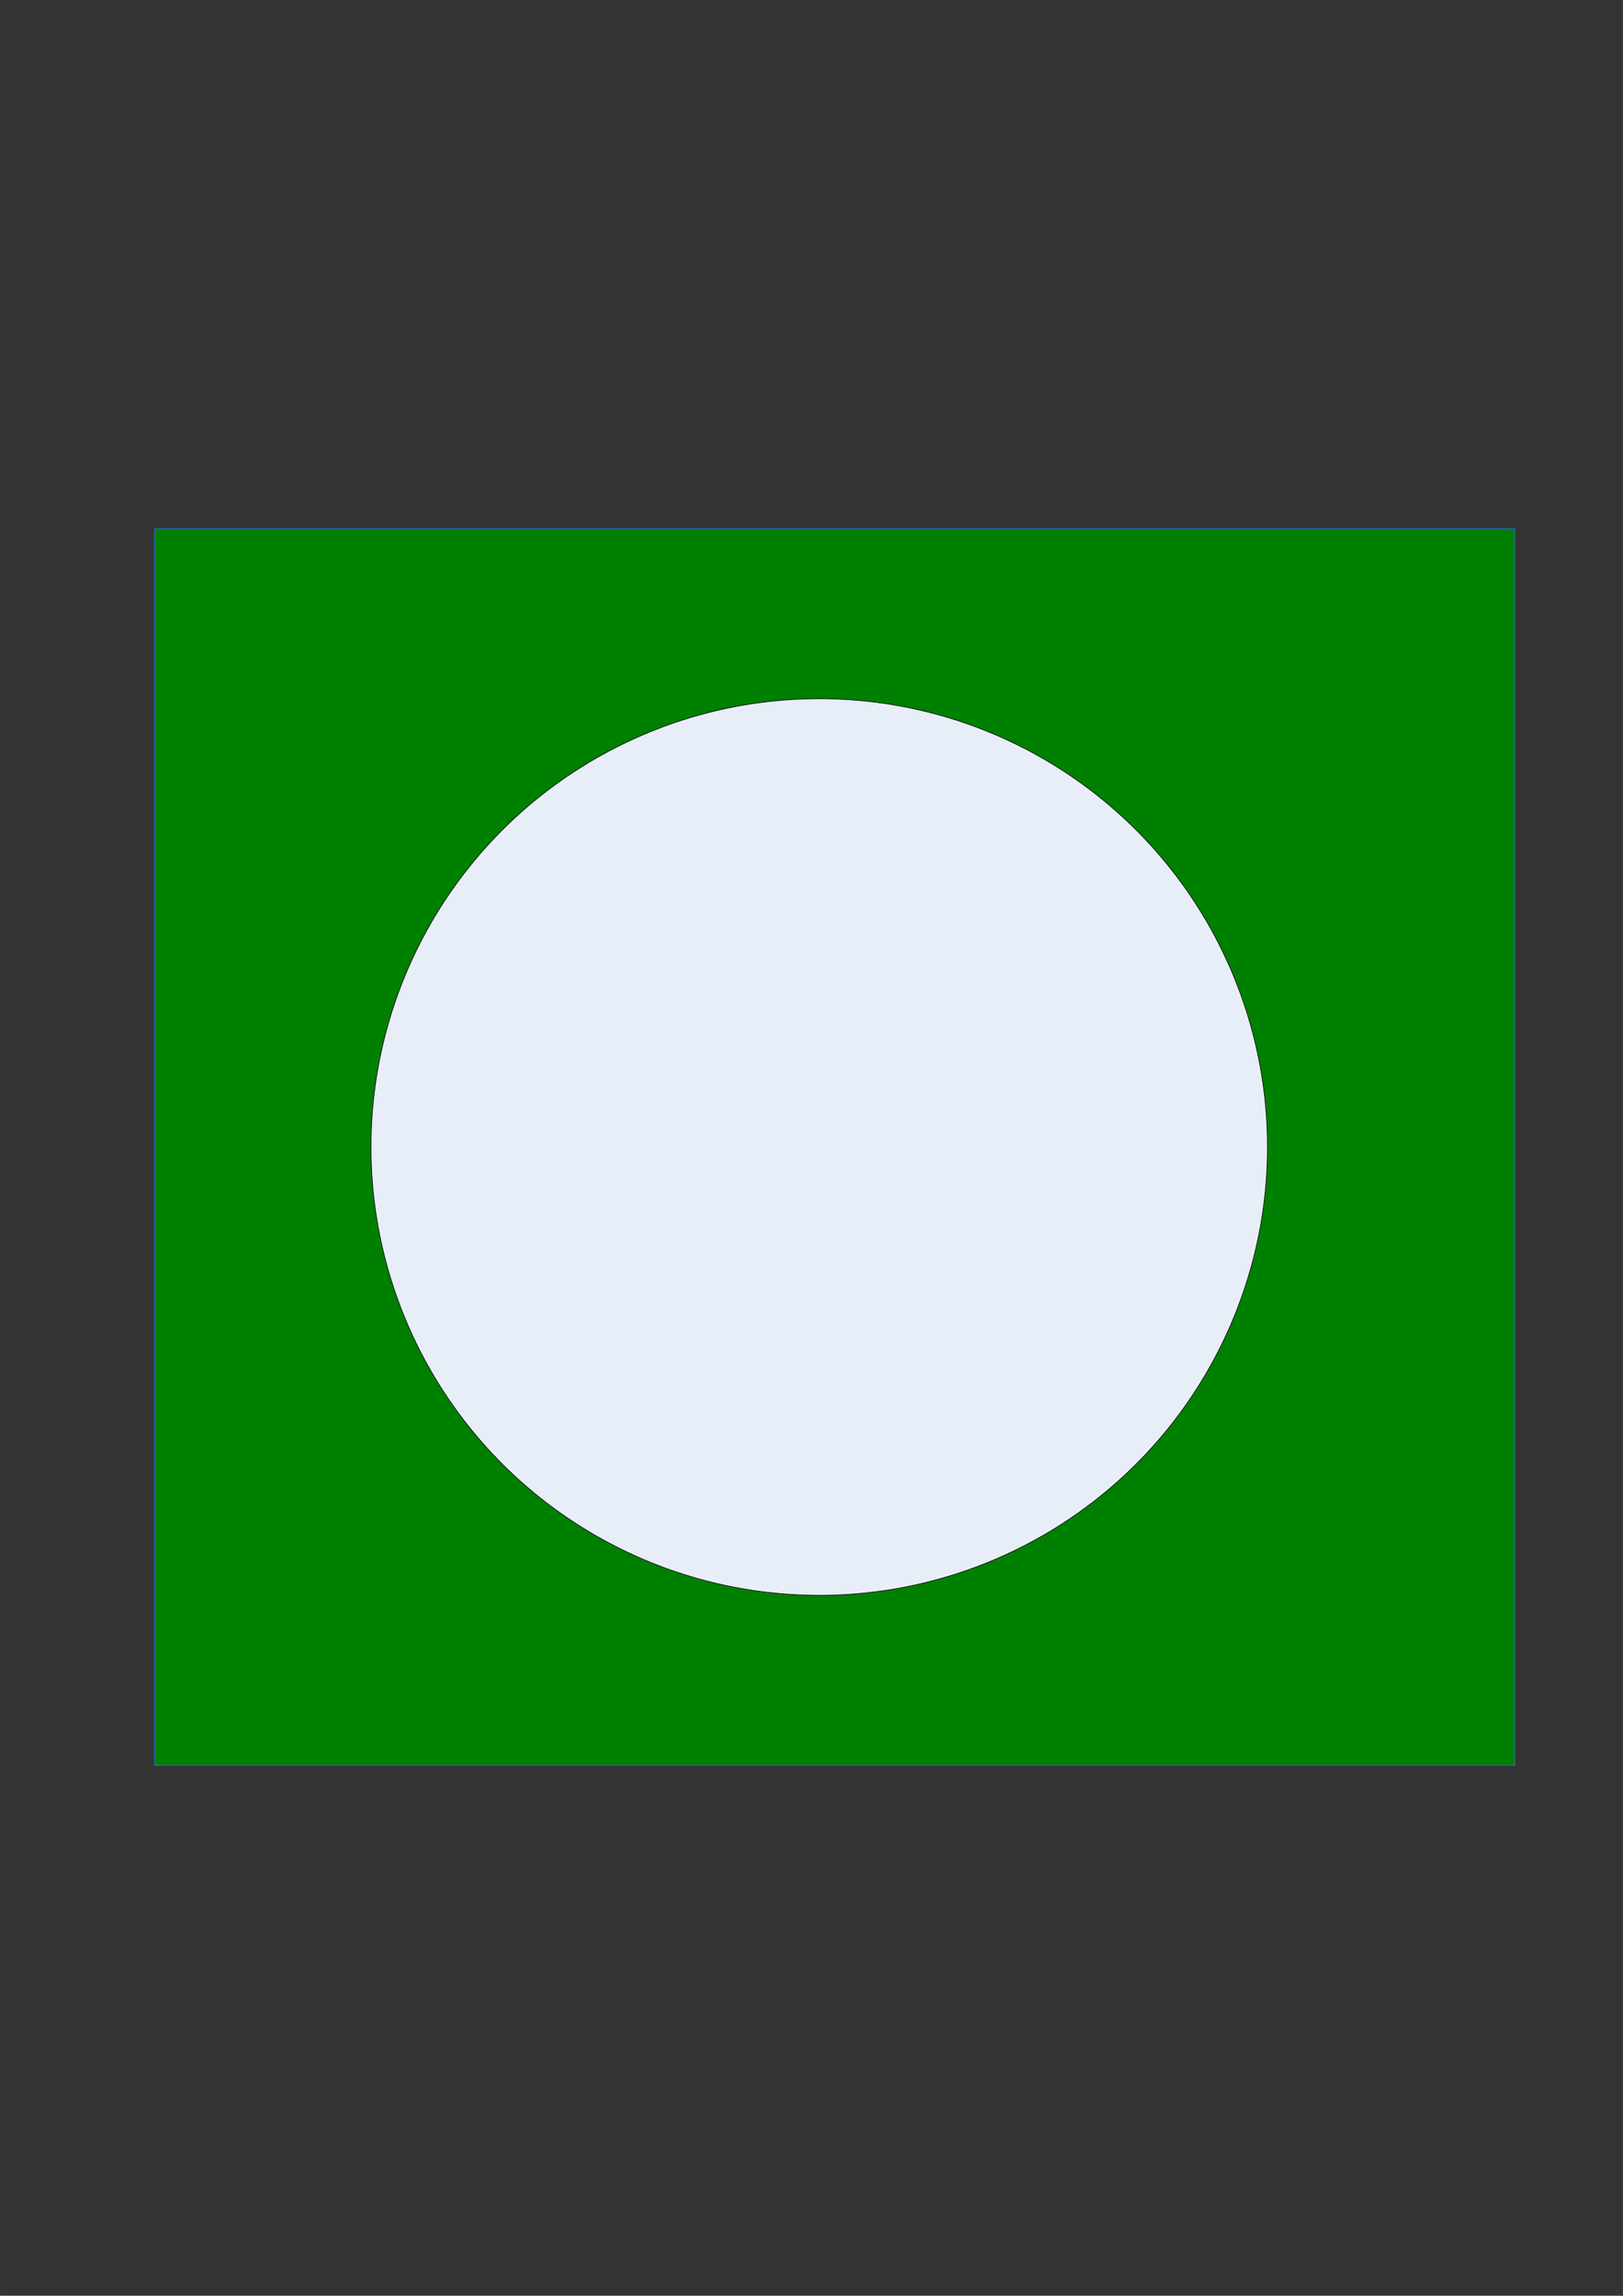 <?xml version="1.0" encoding="UTF-8" standalone="no"?>
<!DOCTYPE svg PUBLIC "-//W3C//DTD SVG 1.0//EN" "http://www.w3.org/TR/2001/REC-SVG-20010904/DTD/svg10.dtd">
<!-- Generated by Microsoft Visio 11.0, SVG Export, v1.0 MAG.svg MAG -->
<svg xmlns="http://www.w3.org/2000/svg" xmlns:v="http://schemas.microsoft.com/visio/2003/SVGExtensions/" width="8.268in"
		height="11.693in" viewBox="0 0 595.276 841.89" xml:space="preserve" color-interpolation-filters="sRGB" class="st3">
	<rect x="0" y="0" width="595.276" height="841.89" fill="#333333" stroke="none"/>
	<v:documentProperties v:langID="1033" v:viewMarkup="false"/>

	<style type="text/css">
	<![CDATA[
		.st1 {fill:#e8eef7;stroke:#000000;stroke-linecap:round;stroke-linejoin:round;stroke-width:0.24}
		.st2 {fill:#008000;stroke:#3366ff;stroke-linecap:round;stroke-linejoin:round;stroke-width:0.24}
		.st3 {fill:none;fill-rule:evenodd;font-size:12;overflow:visible;stroke-linecap:square;stroke-miterlimit:3}
	]]>
	</style>

	<g v:mID="5" v:index="3" v:groupContext="foregroundPage">
		<title>MAG</title>
		<v:pageProperties v:drawingScale="0.0393701" v:pageScale="0.0393701" v:drawingUnits="24" v:shadowOffsetX="9"
				v:shadowOffsetY="-9"/>
		<g id="group1-1" transform="translate(56.694,-194.489)" v:mID="1" v:groupContext="group">
			<title>Sheet.1</title>
			<g id="group2-2" v:mID="2" v:groupContext="group">
				<title>Page-3</title>
				<g id="shape3-3" v:mID="3" v:groupContext="shape" transform="translate(720.566,-349.227)">
					<title>Sheet.3</title>
					<rect x="0" y="839.622" width="2.268" height="2.268" class="st1"/>
				</g>
				<g id="shape4-5" v:mID="4" v:groupContext="shape">
					<title>Sheet.4</title>
					<rect x="0" y="388.347" width="498.897" height="453.542" class="st2"/>
				</g>
				<g id="shape5-7" v:mID="5" v:groupContext="shape" transform="translate(79.37,-62.362)">
					<title>Sheet.5</title>
					<ellipse cx="164.409" cy="677.481" rx="164.409" ry="164.409" class="st1"/>
				</g>
			</g>
		</g>
	</g>
</svg>
